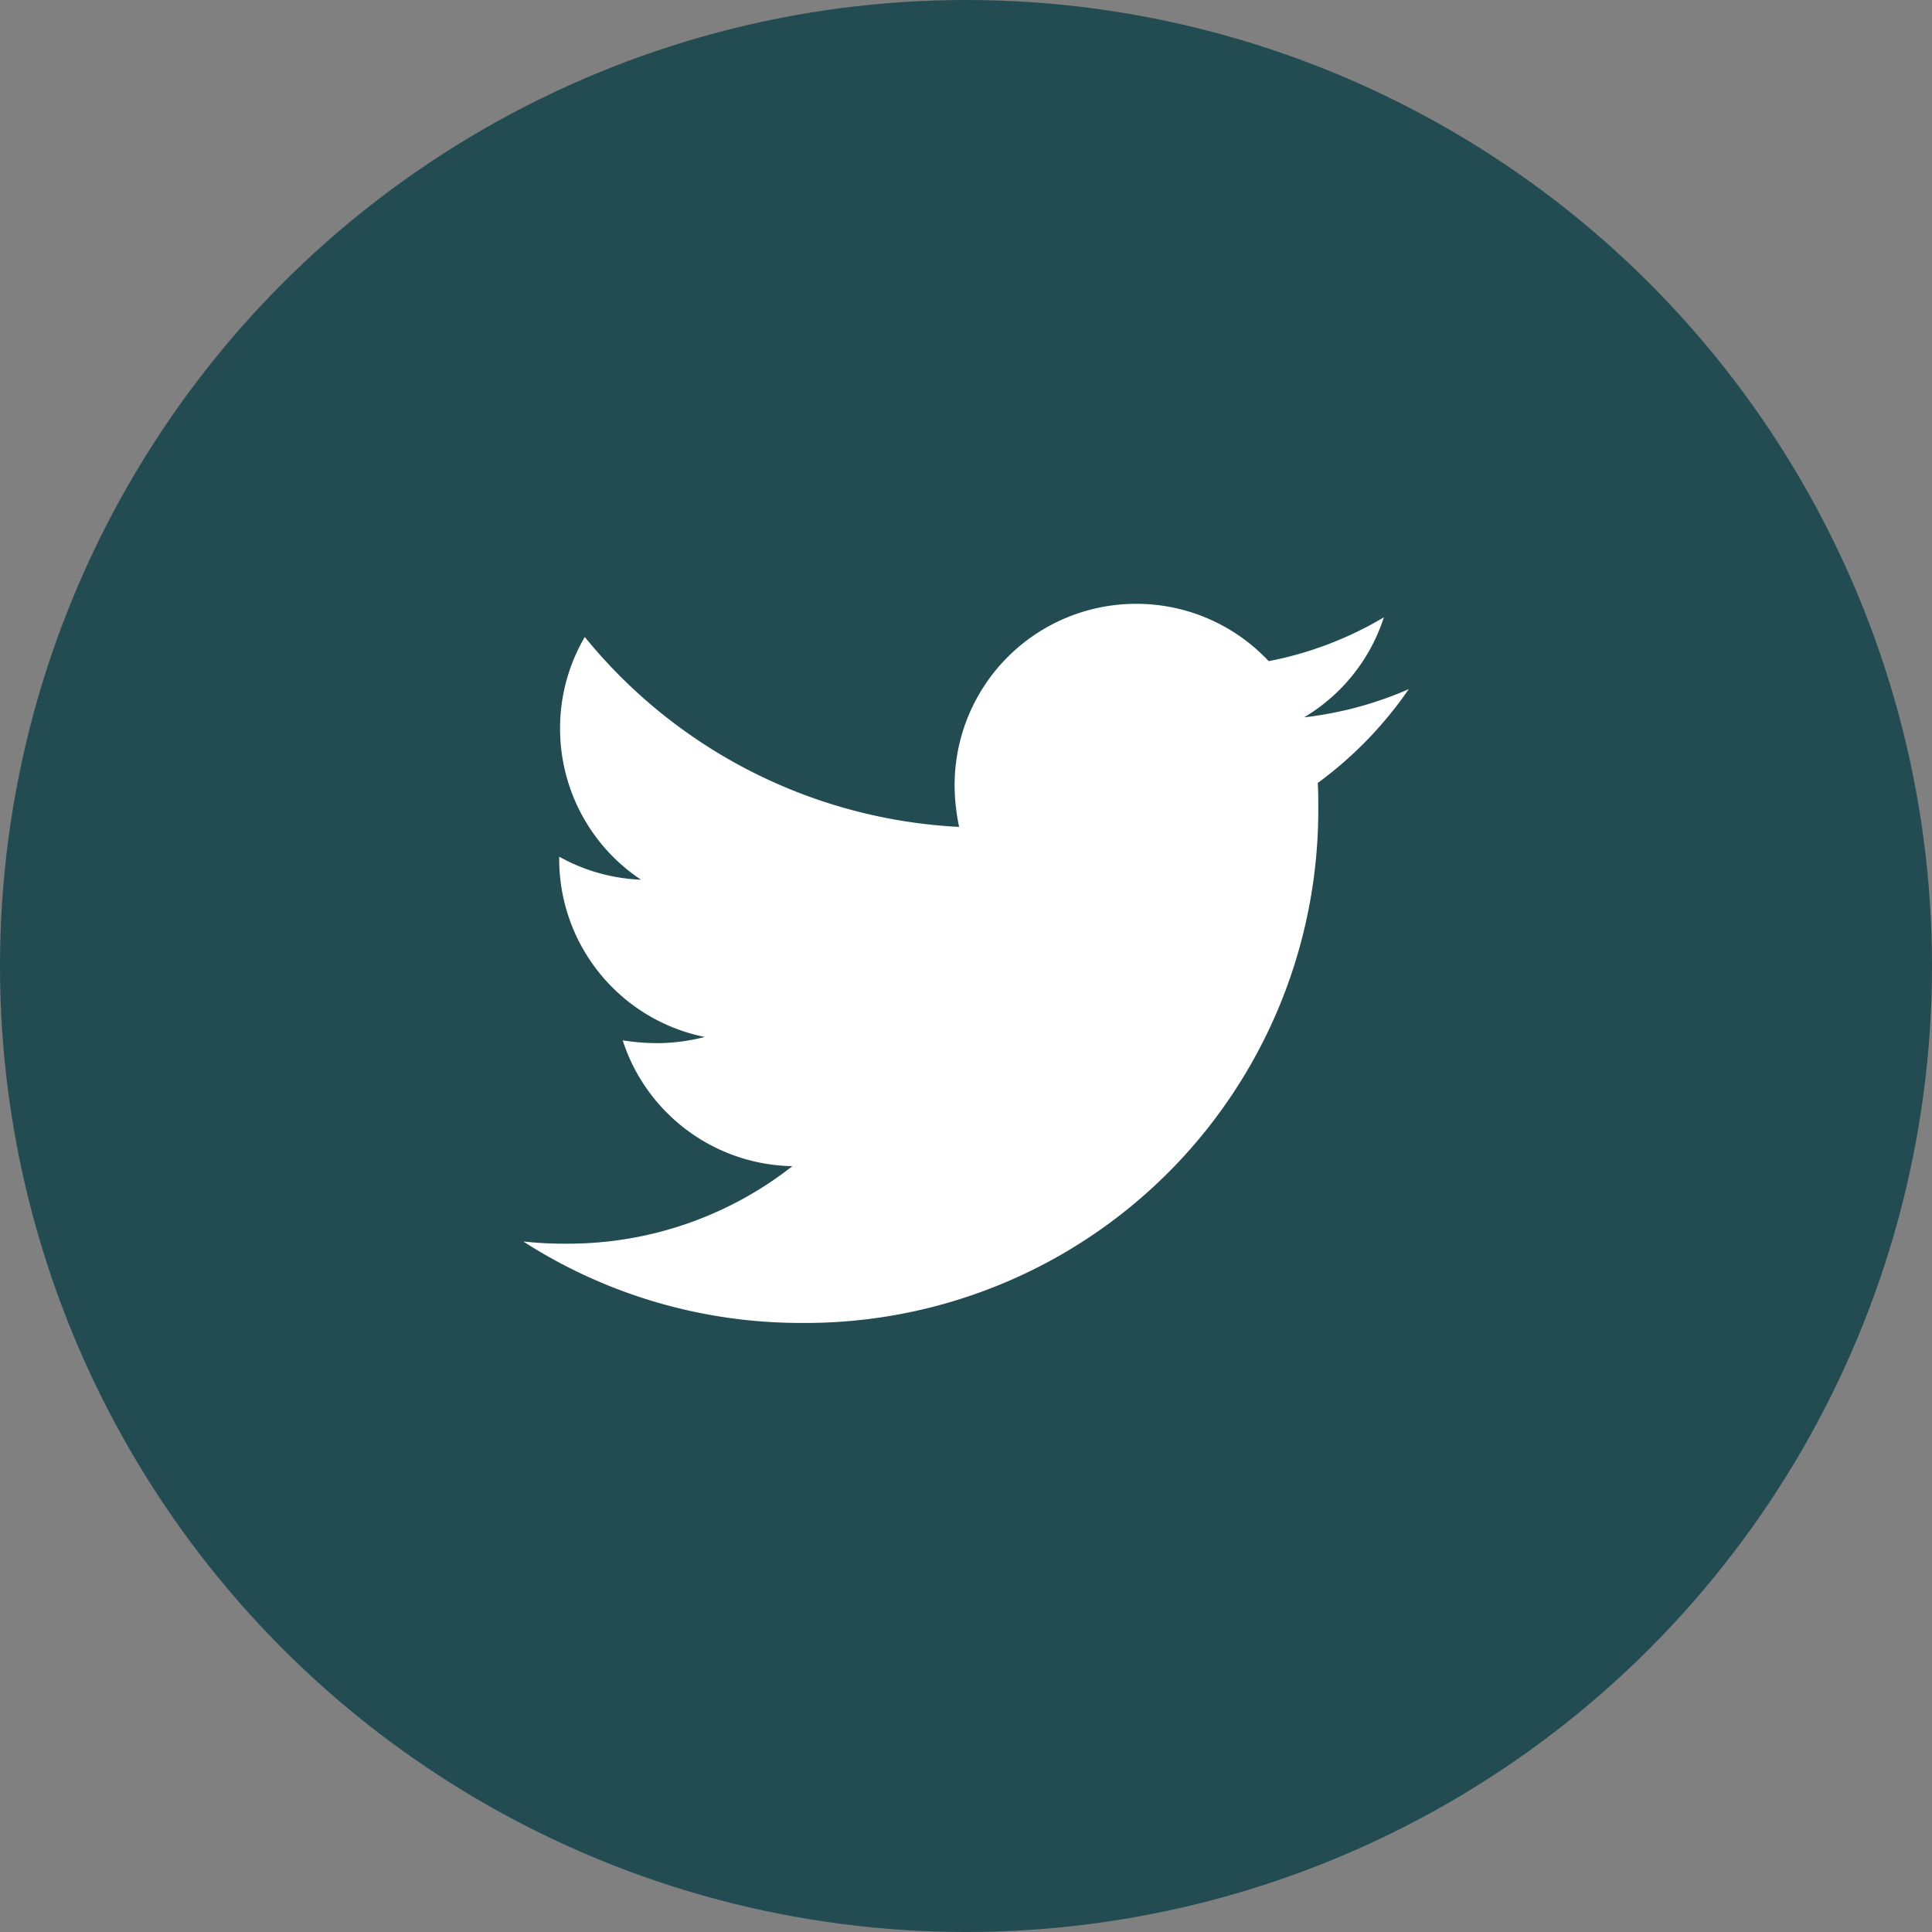 <svg xmlns="http://www.w3.org/2000/svg" width="48" height="48" viewBox="0 0 48 48">
  <rect x="0" y="0" width="48" height="48" fill="#808080" stroke="none"/>
  <g id="Composant_1_9" data-name="Composant 1 – 9">
    <circle id="Ellipse_5" data-name="Ellipse 5" cx="24" cy="24" r="24" fill="#224c52"/>
  </g>
  <path id="Tracé_2" data-name="Tracé 2" d="M19.739-12.731A9.692,9.692,0,0,0,22-15.062a9.039,9.039,0,0,1-2.6.7,4.5,4.5,0,0,0,1.982-2.485,8.877,8.877,0,0,1-2.862,1.089,4.5,4.5,0,0,0-3.294-1.424,4.507,4.507,0,0,0-4.509,4.509,5.09,5.09,0,0,0,.112,1.033,12.816,12.816,0,0,1-9.3-4.718,4.475,4.475,0,0,0-.614,2.275,4.506,4.506,0,0,0,2.01,3.755A4.541,4.541,0,0,1,.893-10.9v.056A4.509,4.509,0,0,0,4.509-6.421a4.768,4.768,0,0,1-1.187.154,5.683,5.683,0,0,1-.852-.07A4.517,4.517,0,0,0,6.687-3.211a9.03,9.03,0,0,1-5.6,1.926A9.331,9.331,0,0,1,0-1.34,12.742,12.742,0,0,0,6.924.684,12.741,12.741,0,0,0,19.752-12.145C19.752-12.34,19.752-12.536,19.739-12.731Z" transform="translate(13 32.184)" fill="#fff"/>
</svg>